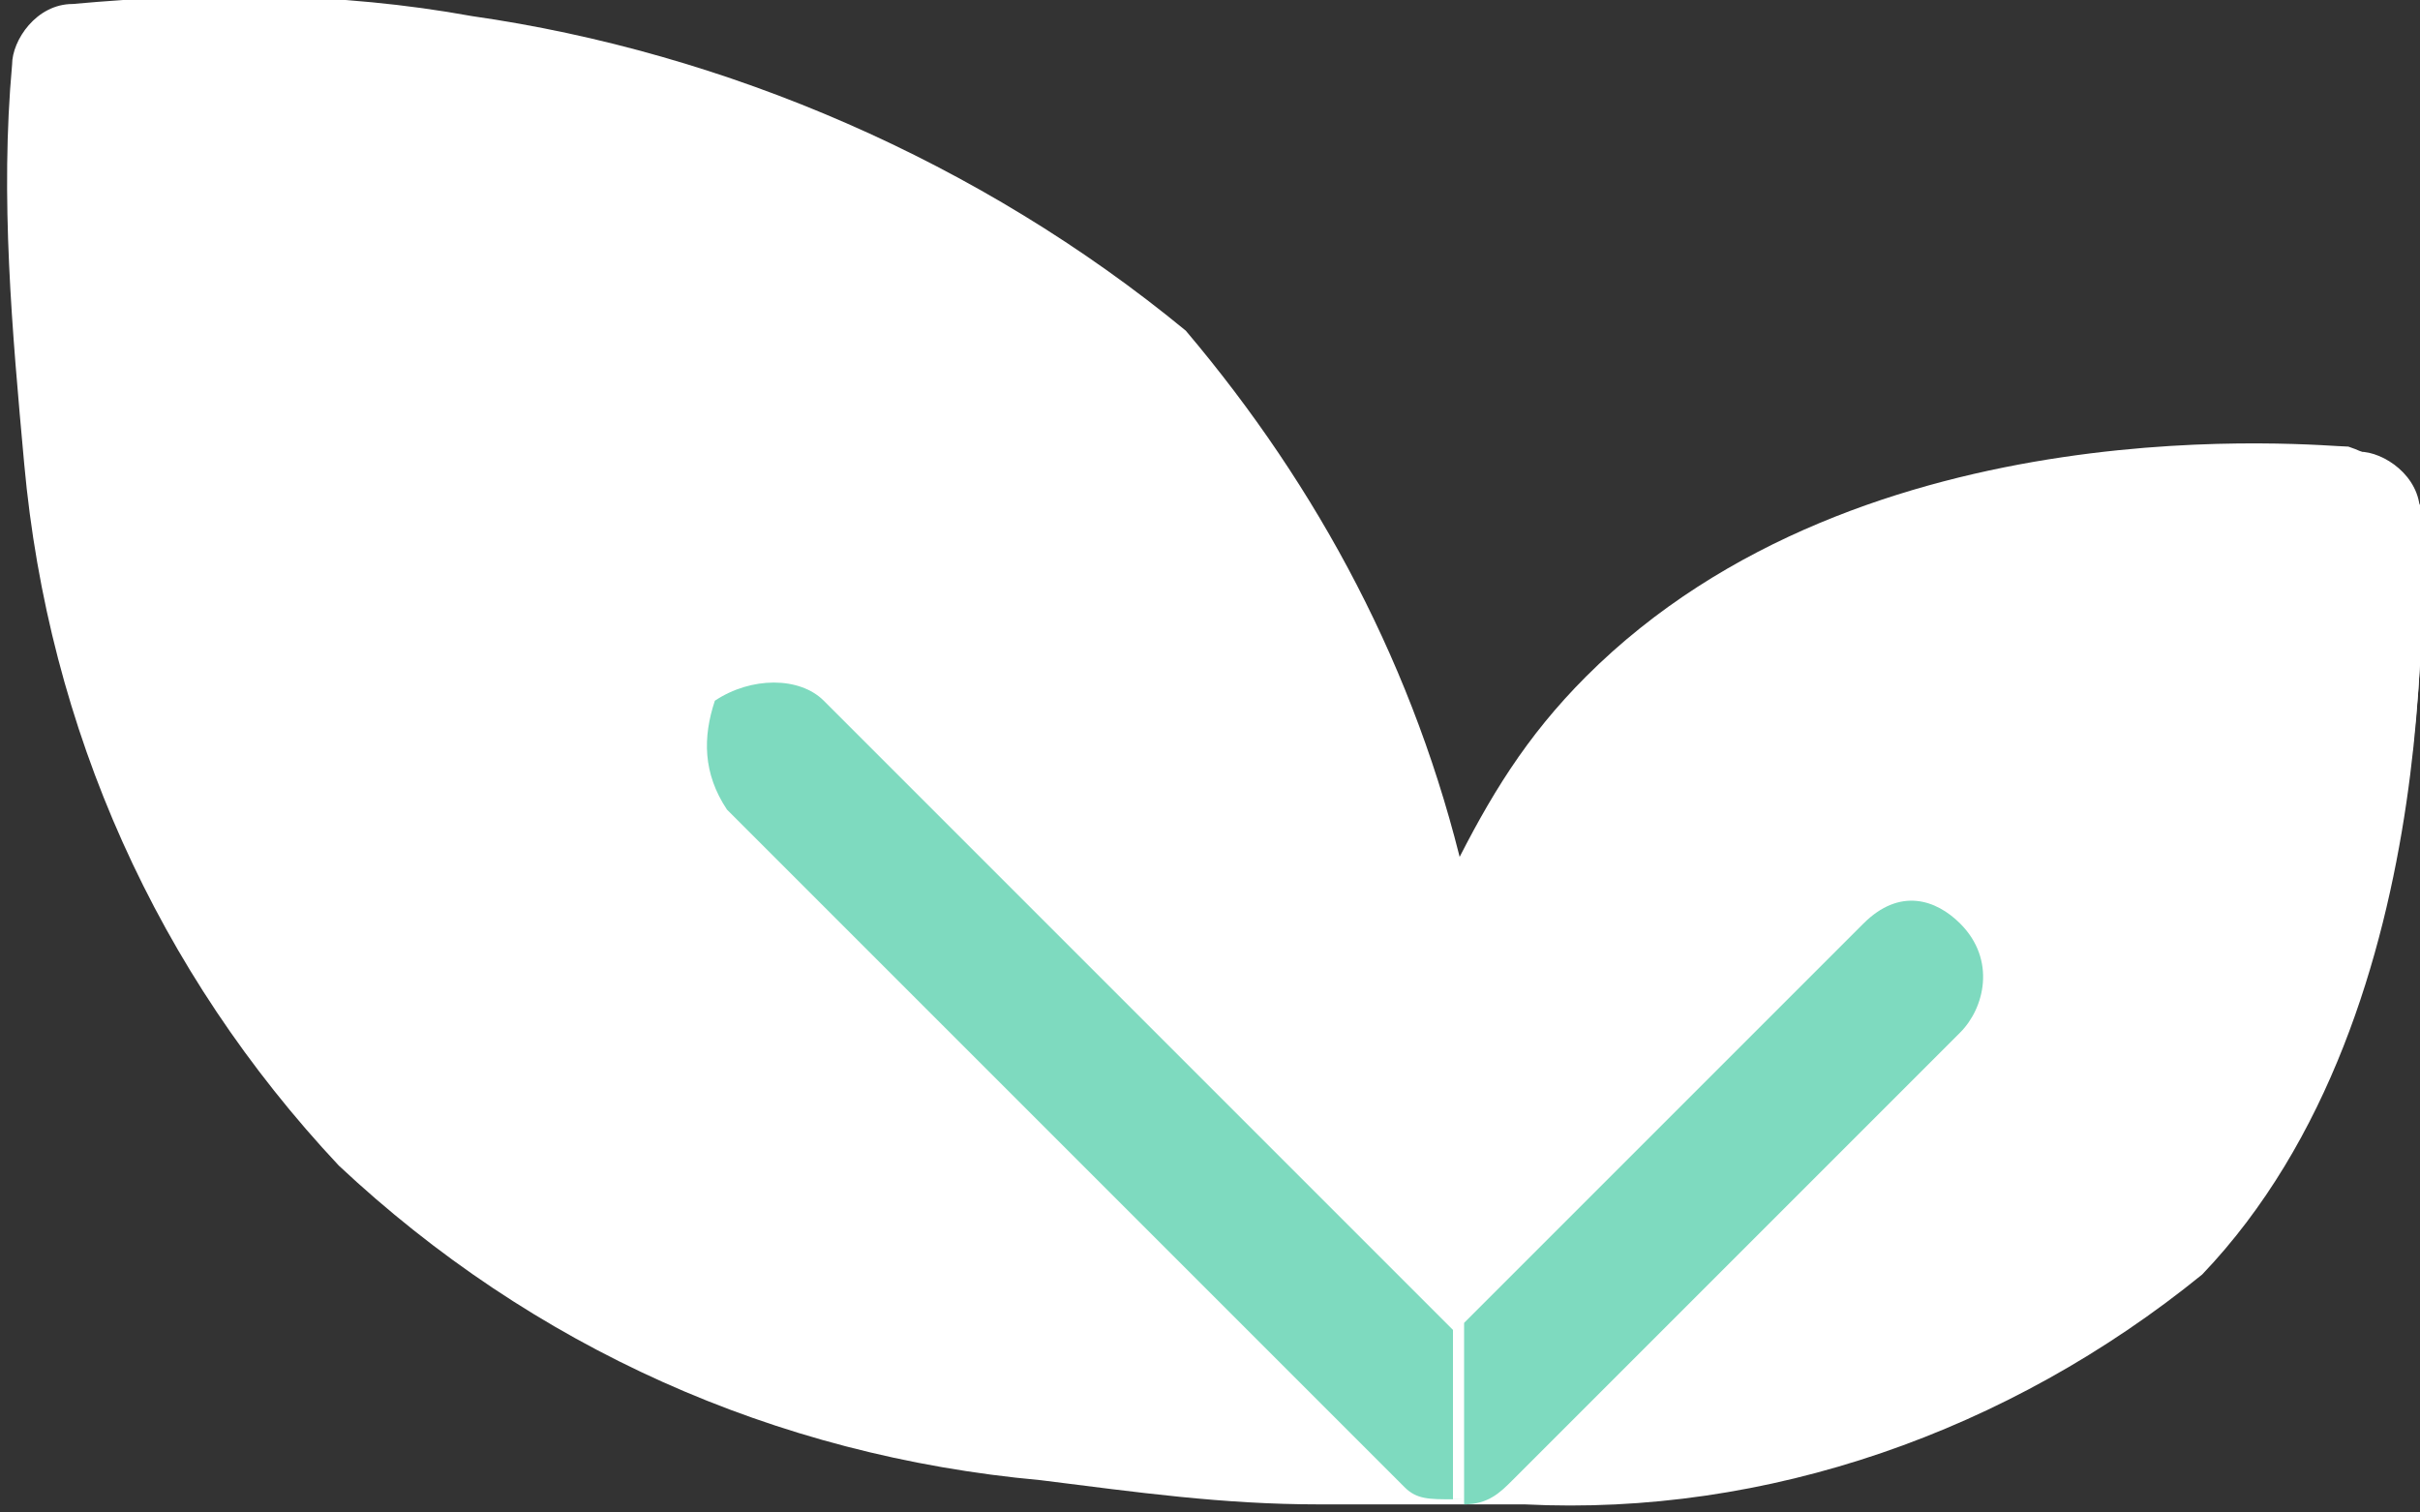 <?xml version="1.0" encoding="utf-8"?>
<!-- Generator: Adobe Illustrator 23.0.1, SVG Export Plug-In . SVG Version: 6.00 Build 0)  -->
<svg version="1.1" id="Layer_1" xmlns="http://www.w3.org/2000/svg" xmlns:xlink="http://www.w3.org/1999/xlink" x="0px" y="0px"
	 viewBox="0 0 20 12.5" style="enable-background:new 0 0 20 12.5;" xml:space="preserve">
<rect x="0" y="0" width="20" height="12.5" fill="#333333" stroke="none"/>
<style type="text/css">
	.st0{fill:#FFFFFF;}
	.st1{fill:#7EDABF;}
</style>
<g transform="translate(-278 -460)">
	<g transform="translate(278 363.433)">
		<path class="st0" d="M20,100.8c0-0.3-0.3-0.5-0.5-0.5c-0.2,0-4-0.4-6.3,1.9c-0.5,0.5-0.8,1-1.1,1.6c-0.4-1.7-1.2-3.2-2.3-4.5
			C8.1,97.9,6,97,3.9,96.7c-1.1-0.2-2.2-0.2-3.3-0.1c-0.3,0-0.5,0.3-0.5,0.5c-0.1,1.1,0,2.2,0.1,3.3c0.2,2.2,1.1,4.2,2.6,5.8
			c1.6,1.5,3.6,2.4,5.8,2.6c0.8,0.1,1.5,0.2,2.3,0.2c0.5,0,0.9,0,1,0c0.1,0,0.3,0,0.7,0c2,0.1,4-0.6,5.6-1.9
			C20.3,104.9,20,101,20,100.8z"/>
		<g transform="translate(5.808 100.258)">
			<path class="st1" d="M10.4,3.9c-0.2-0.2-0.6-0.2-0.9,0L6.2,7.3L1,2.1c-0.2-0.2-0.6-0.2-0.9,0C0,2.4,0,2.7,0.2,3l5.6,5.6
				C5.9,8.7,6,8.7,6.2,8.7h0h0c0.2,0,0.3-0.1,0.4-0.2l3.7-3.7C10.7,4.6,10.7,4.2,10.4,3.9z"/>
			<path class="st0" d="M13.6,0c-0.2,0-4-0.4-6.3,1.9c-0.5,0.5-0.8,1-1.1,1.6l0-0.1v5.3c0.1,0,0.3,0,0.5,0c2,0.1,4-0.6,5.6-1.9
				c2.2-2.2,1.9-6.1,1.9-6.3C14.1,0.3,13.9,0.1,13.6,0z"/>
		</g>
		<path class="st1" d="M15.4,104.2l-3.3,3.3l0,0v1.5h0h0c0.2,0,0.3-0.1,0.4-0.2l3.7-3.7c0.2-0.2,0.3-0.6,0-0.9
			C16,104,15.7,103.9,15.4,104.2C15.4,104.2,15.4,104.2,15.4,104.2L15.4,104.2z"/>
	</g>
</g>
</svg>
